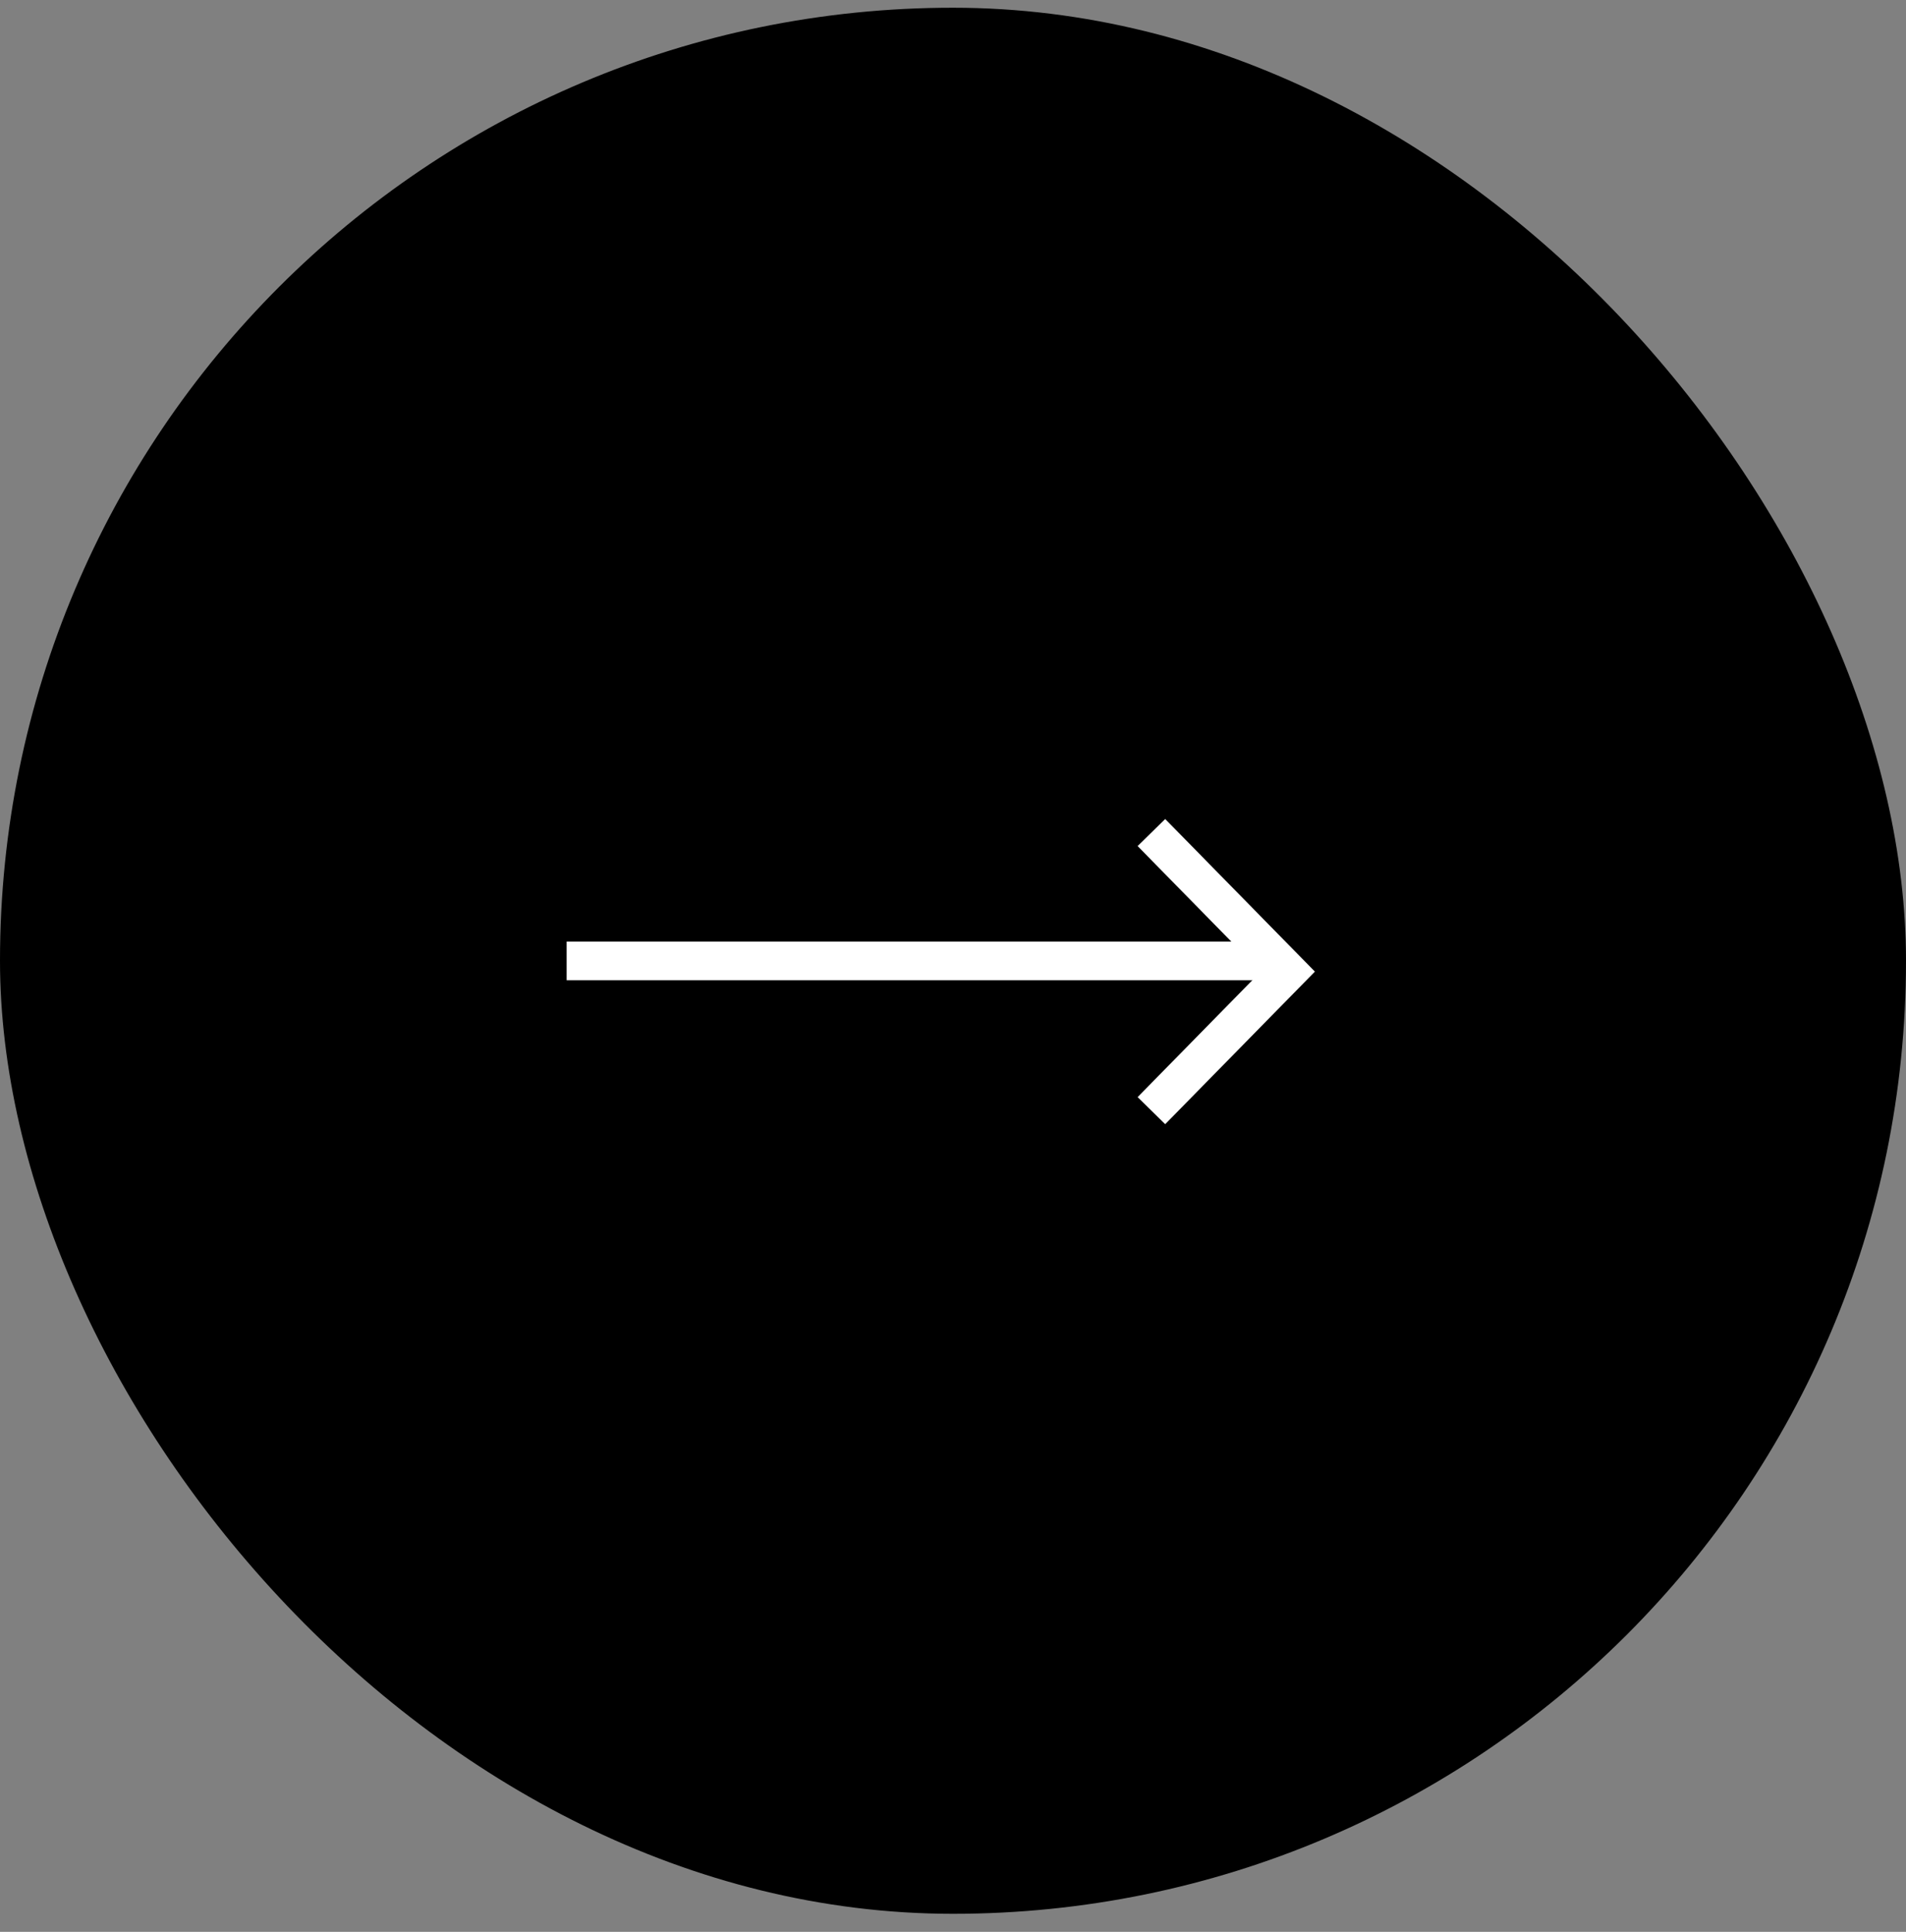 <svg width="74" height="75" viewBox="0 0 74 75" fill="none" xmlns="http://www.w3.org/2000/svg">
<rect x="0" y="0" width="74" height="75" fill="#808080" stroke="none"/>
<rect y="0.3" width="74" height="74" rx="37" fill="black"/>
<path d="M22 37.305H49.243" stroke="white" stroke-width="1.5"/>
<path d="M44.703 32.322L50 37.721L44.703 43.119" stroke="white" stroke-width="1.5"/>
</svg>
